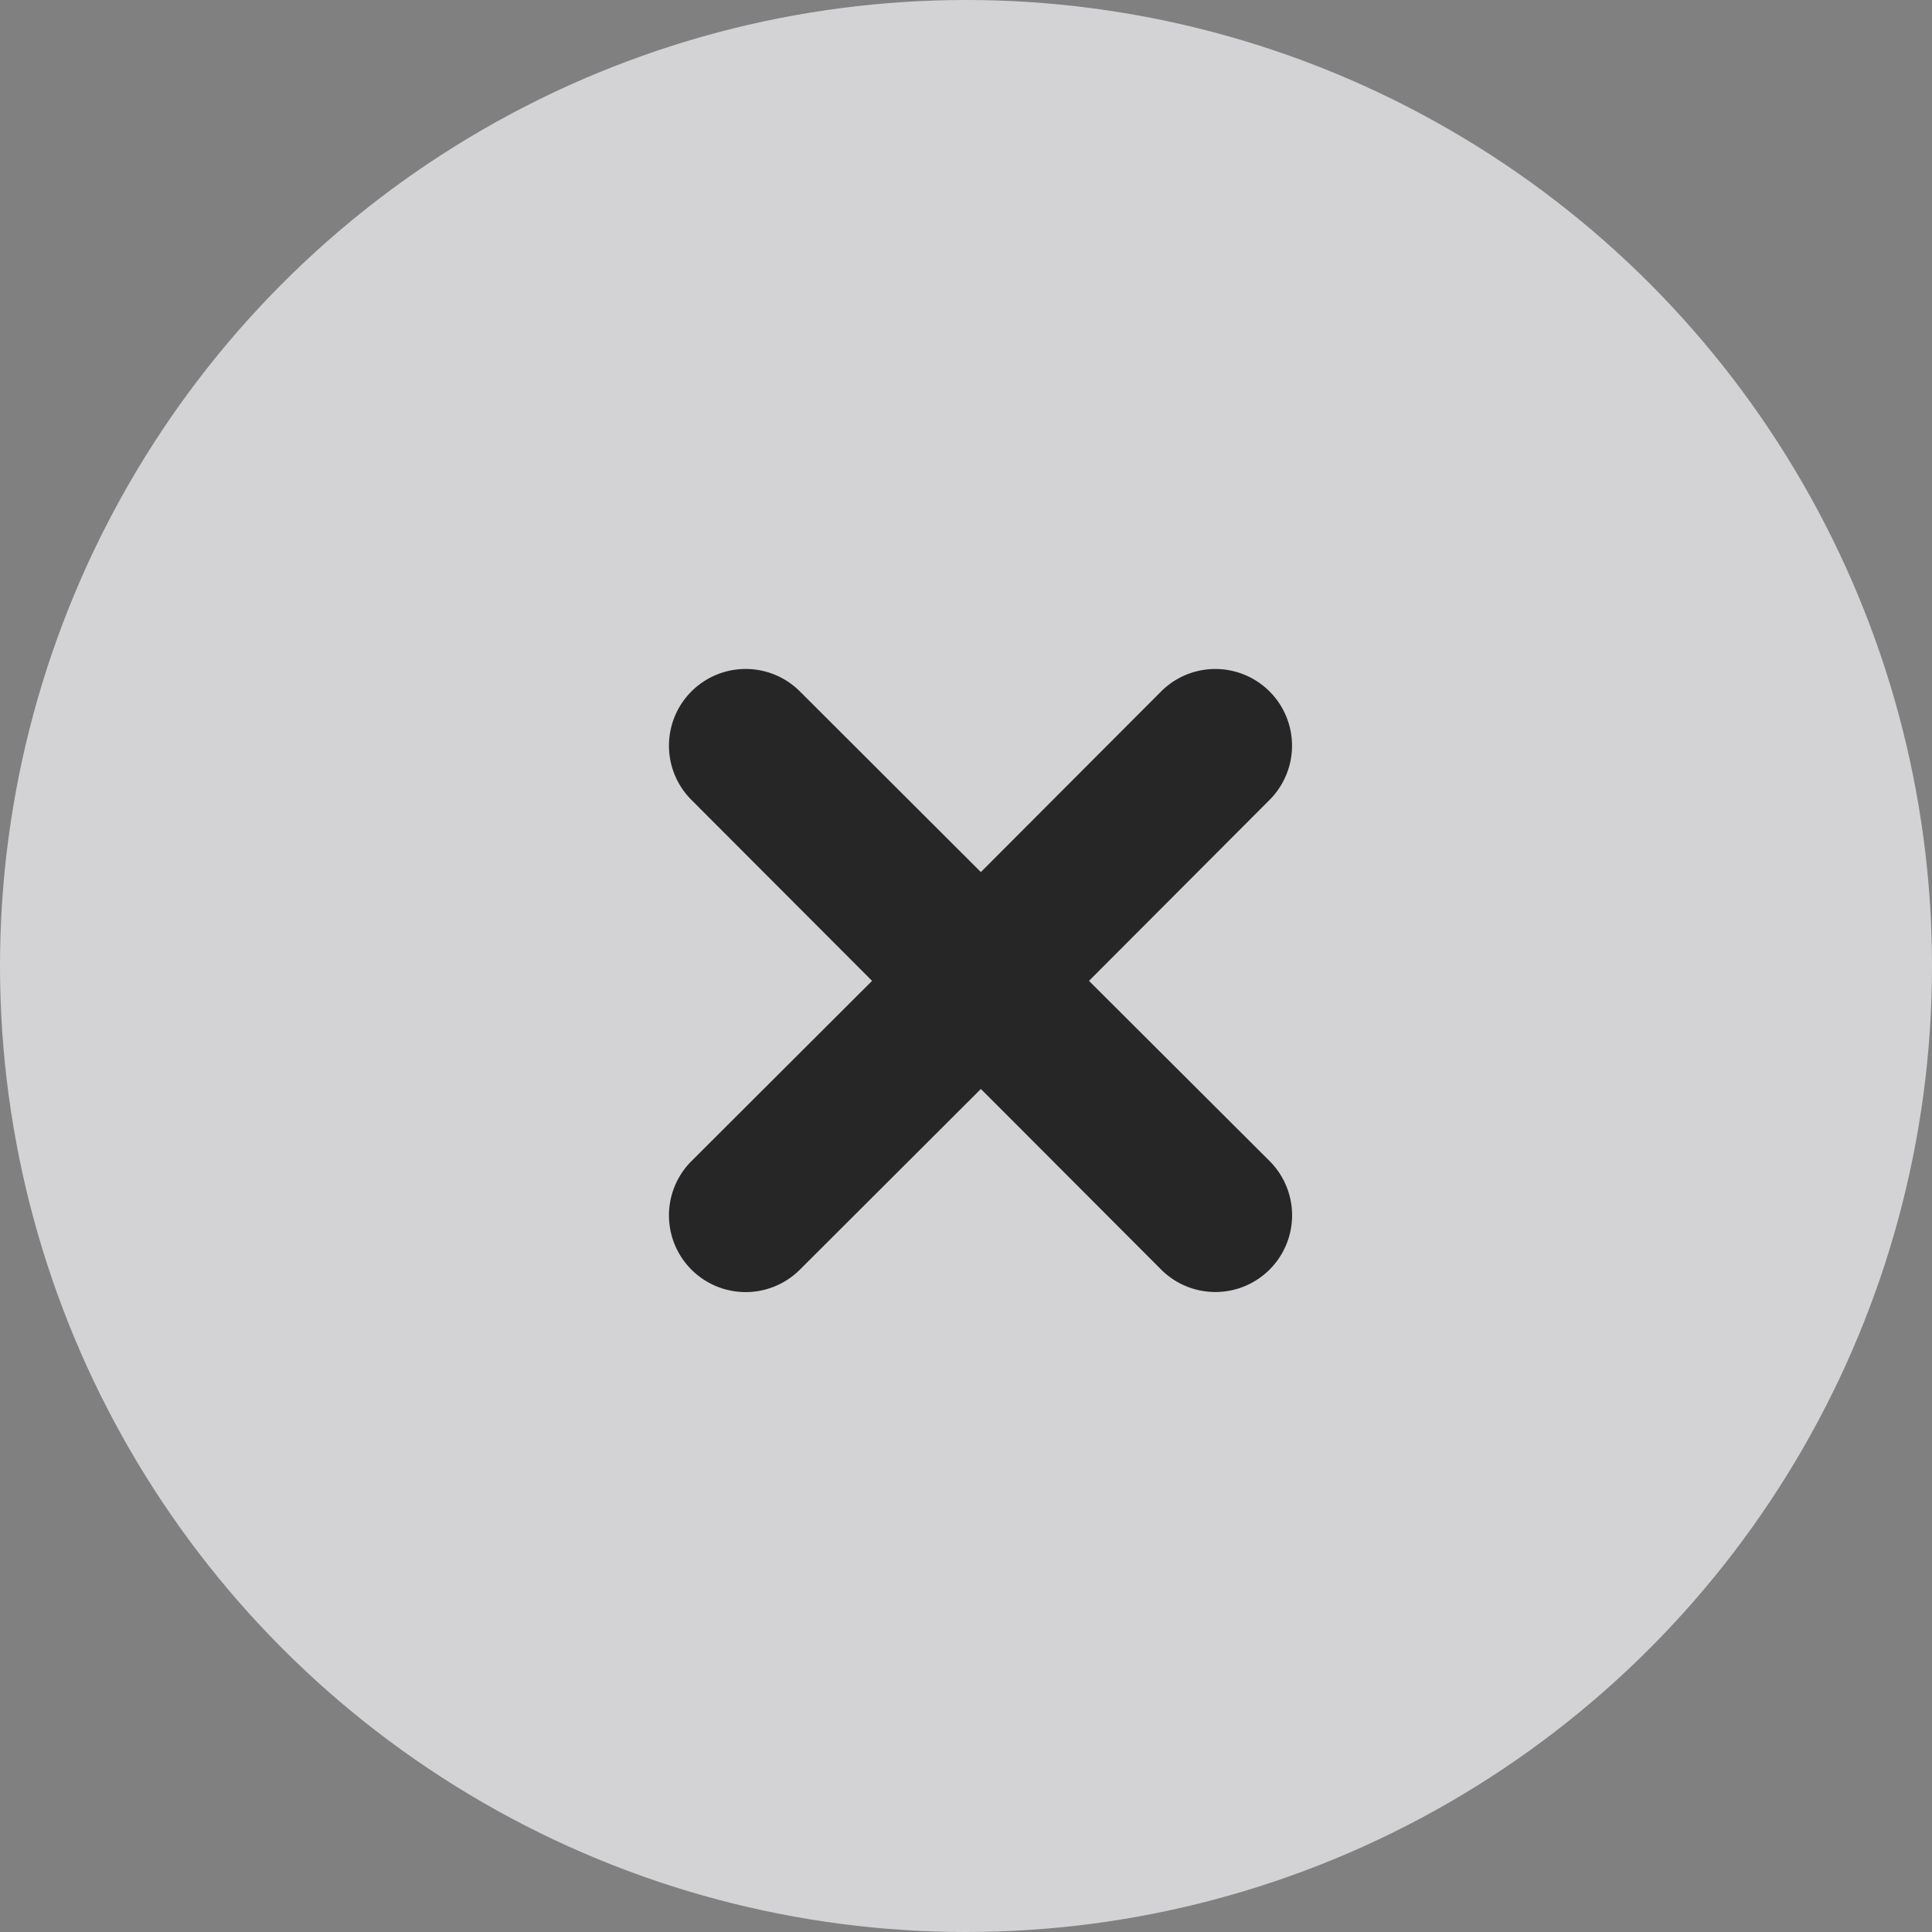 <svg xmlns="http://www.w3.org/2000/svg" width="26" height="26" viewBox="0 0 26 26"><rect x="0" y="0" width="26" height="26" fill="#808080" stroke="none"/><defs><style>.a{opacity:0.7;}.b{fill:#f6f7f9;}</style></defs><g class="a" transform="translate(13 8)"><circle class="b" cx="13" cy="13" r="13" transform="translate(-13 -8)"/><g transform="translate(-4 1)"><path d="M8.085,1.765A1.032,1.032,0,1,0,6.626.305L4.2,2.736,1.765.305a1.032,1.032,0,1,0-1.46,1.46L2.736,4.2.305,6.626a1.032,1.032,0,1,0,1.46,1.46L4.2,5.655l.458.458L6.626,8.085a1.032,1.032,0,1,0,1.46-1.46L5.655,4.2Z" transform="translate(0 0)"/></g></g></svg>